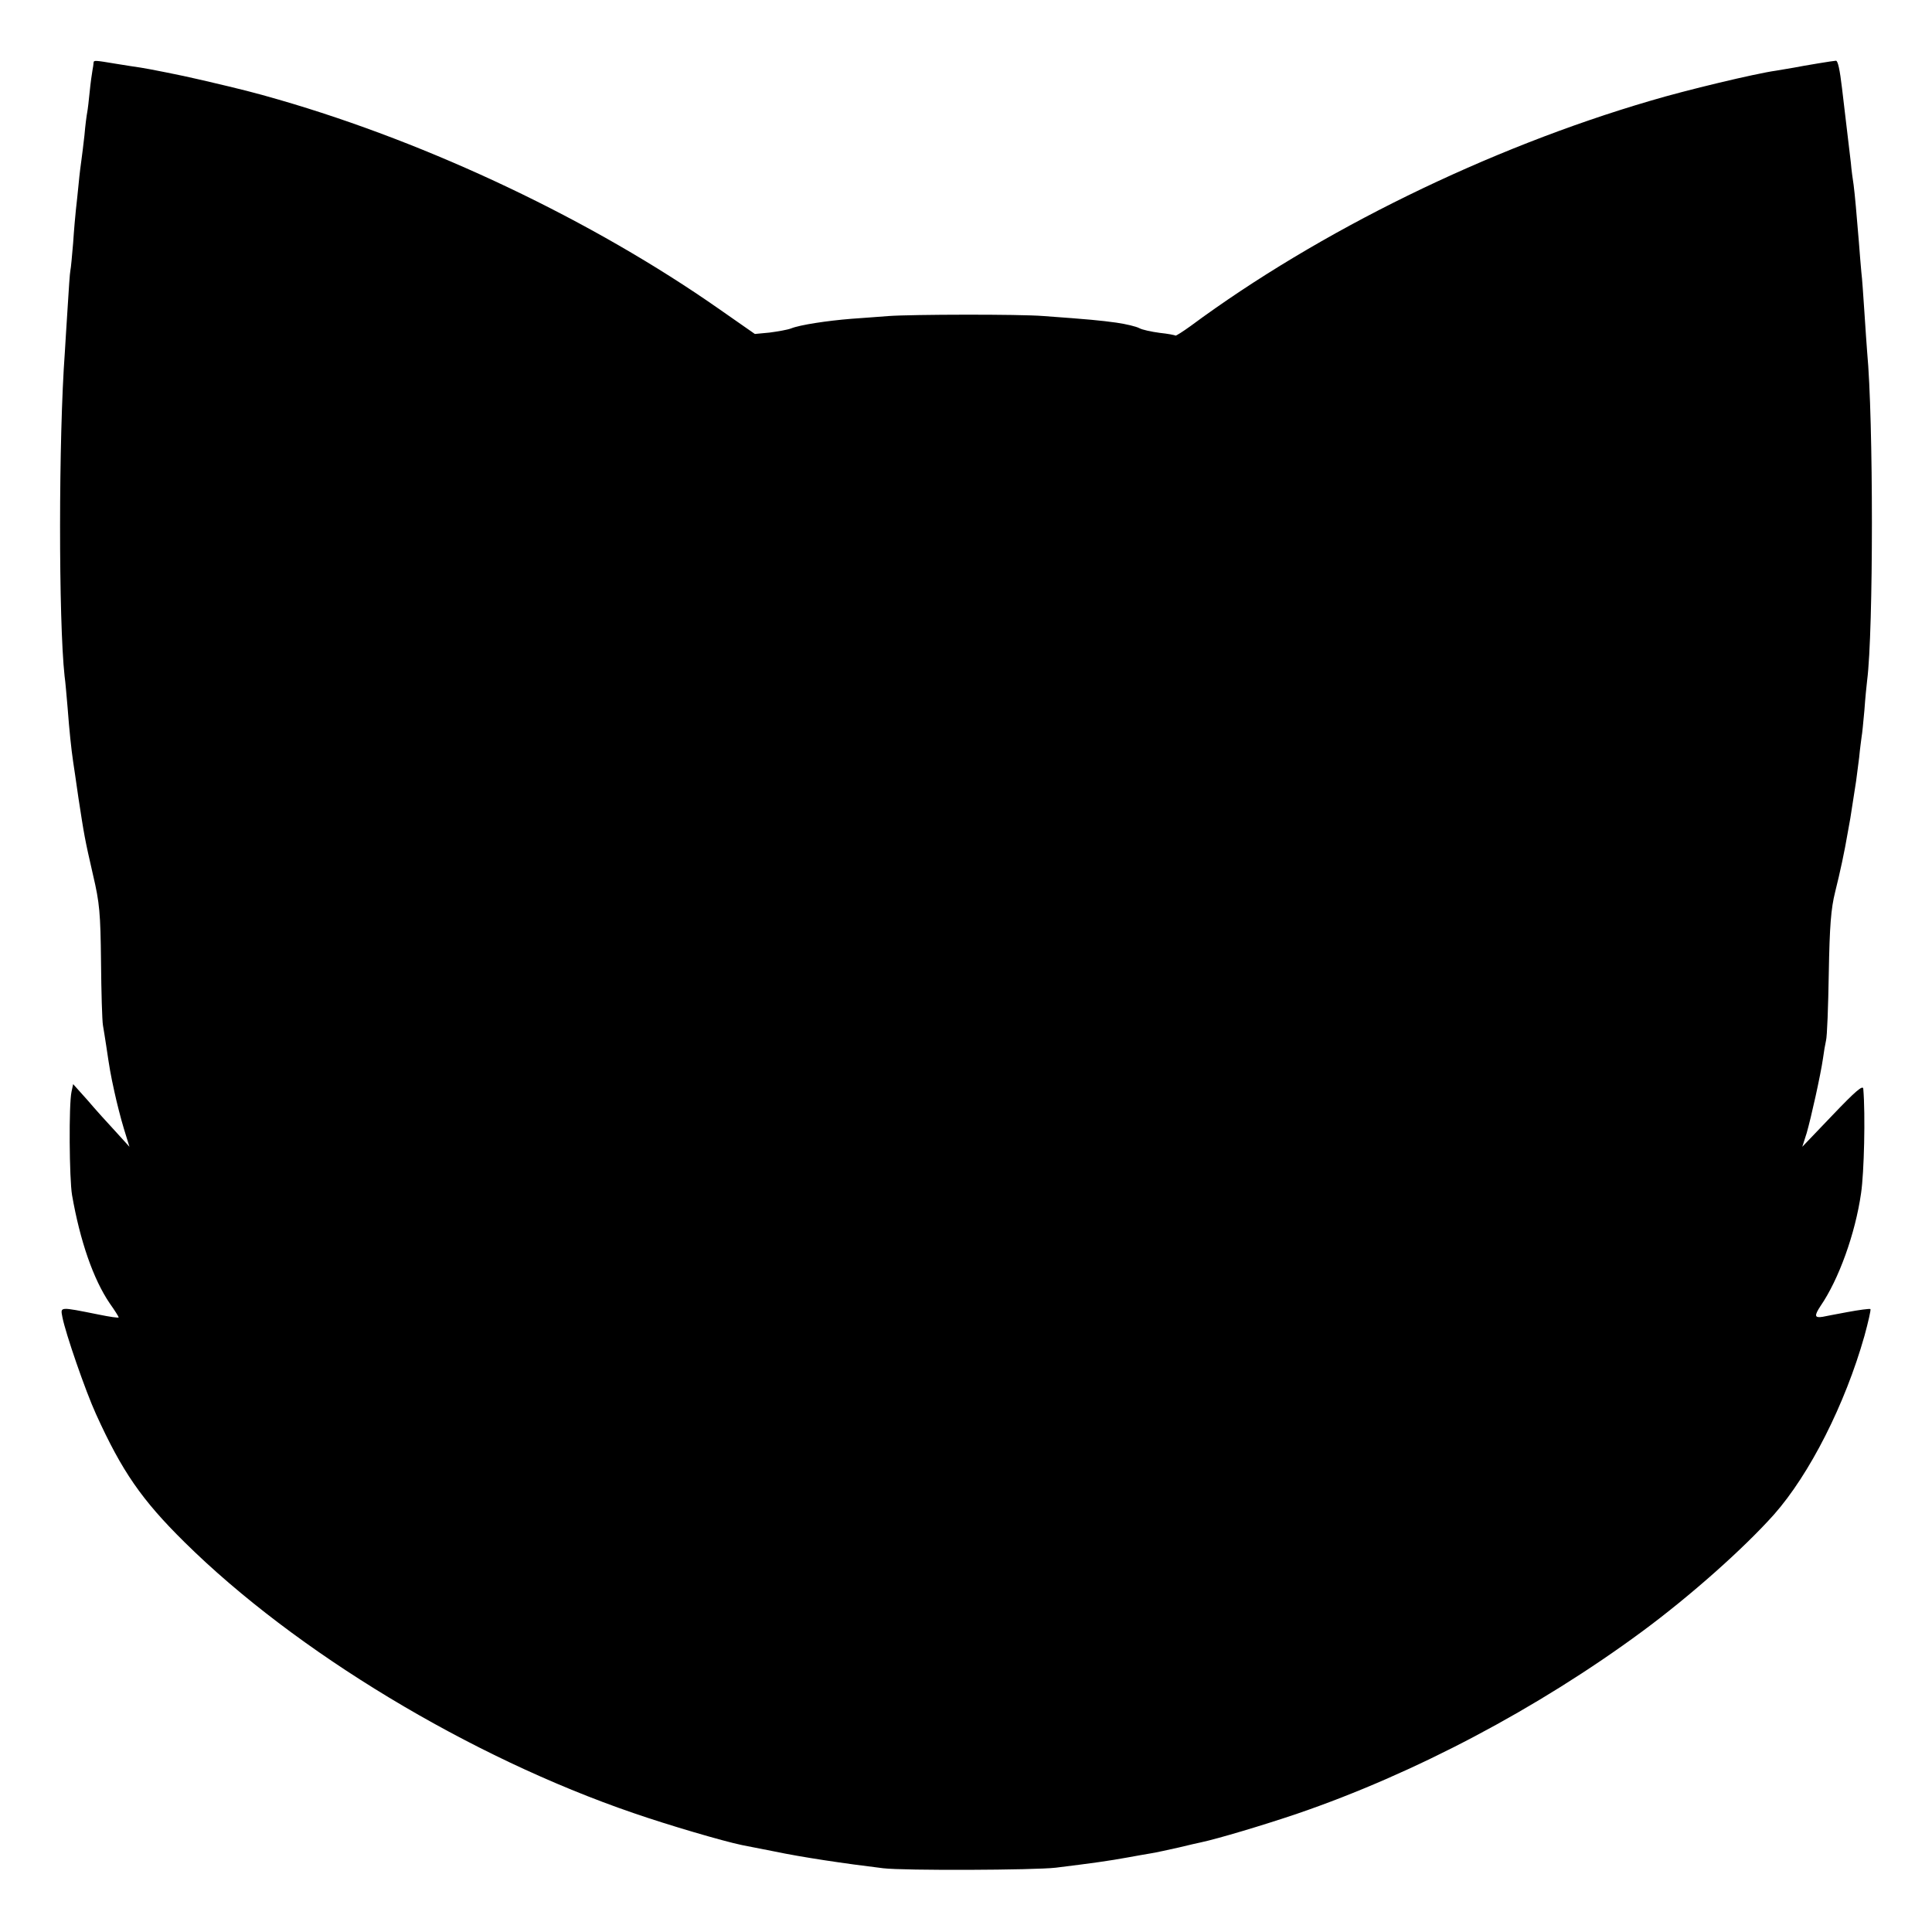 <?xml version="1.0" standalone="no"?>
<!DOCTYPE svg PUBLIC "-//W3C//DTD SVG 20010904//EN"
 "http://www.w3.org/TR/2001/REC-SVG-20010904/DTD/svg10.dtd">
<svg version="1.0" xmlns="http://www.w3.org/2000/svg"
 width="700pt" height="700pt" viewBox="0 0 700 700"
 preserveAspectRatio="xMidYMid meet">
<g transform="translate(0,700) scale(0.1,-0.1)"
fill="#000000" stroke="none">
<path d="M339 6773 c0 -5 -2 -17 -4 -28 -2 -11 -7 -46 -10 -77 -3 -31 -7 -65
-9 -75 -2 -10 -7 -47 -10 -83 -4 -36 -9 -76 -11 -90 -2 -14 -7 -52 -10 -85 -3
-33 -8 -76 -10 -95 -2 -19 -7 -73 -10 -120 -4 -47 -8 -92 -10 -100 -2 -8 -6
-69 -10 -135 -4 -66 -9 -138 -10 -160 -23 -312 -23 -974 -1 -1175 3 -19 7 -71
11 -115 6 -80 13 -148 20 -195 2 -14 11 -72 19 -130 21 -136 22 -145 53 -280
24 -102 27 -138 29 -315 1 -110 4 -213 7 -230 3 -16 8 -50 12 -75 12 -81 15
-100 30 -168 8 -37 23 -96 34 -132 l20 -65 -50 55 c-28 30 -74 81 -102 114
l-52 58 -6 -28 c-10 -47 -8 -314 2 -374 29 -166 77 -305 137 -393 18 -25 32
-48 32 -50 0 -3 -33 2 -72 10 -145 29 -139 29 -132 -9 11 -58 84 -269 122
-352 94 -207 165 -310 321 -464 401 -396 1033 -778 1626 -981 124 -43 325
-102 393 -116 9 -2 62 -12 117 -23 100 -21 254 -44 395 -61 74 -9 548 -7 625
2 138 17 194 25 260 37 28 5 66 12 85 15 19 3 64 13 100 21 36 9 73 17 82 19
61 13 225 62 349 104 424 145 871 381 1249 660 176 130 367 300 477 423 130
147 258 400 328 647 14 51 24 95 22 98 -3 2 -41 -3 -84 -11 -44 -8 -84 -16
-89 -17 -30 -5 -31 4 -8 39 66 96 126 262 147 409 11 74 16 284 8 378 -1 15
-28 -8 -111 -95 l-110 -115 16 50 c16 56 50 208 59 270 3 23 8 52 11 65 4 14
8 123 10 243 3 172 8 235 23 295 18 72 34 146 46 217 3 17 7 39 9 50 3 19 13
82 21 135 2 14 7 52 11 85 3 33 8 67 9 76 2 9 6 52 10 95 3 43 8 93 10 109 23
179 23 947 0 1190 -2 22 -6 87 -10 145 -4 58 -8 122 -11 144 -2 21 -6 70 -9
110 -9 108 -14 167 -19 206 -3 19 -8 55 -10 80 -3 25 -10 86 -16 135 -6 50
-13 110 -16 135 -8 68 -15 100 -22 100 -8 0 -117 -18 -152 -25 -13 -2 -42 -7
-65 -11 -73 -10 -328 -71 -455 -109 -588 -172 -1201 -472 -1666 -816 -29 -21
-53 -36 -55 -35 -2 2 -28 7 -57 10 -30 4 -63 11 -74 17 -11 6 -48 15 -83 20
-58 8 -99 12 -265 24 -85 7 -477 6 -560 0 -36 -3 -96 -7 -135 -10 -88 -7 -187
-22 -219 -35 -13 -5 -48 -11 -78 -15 l-53 -5 -129 90 c-460 322 -1046 600
-1596 759 -90 26 -134 37 -262 67 -10 2 -26 6 -35 8 -45 11 -181 38 -203 41
-14 2 -54 8 -90 14 -78 13 -80 13 -81 4z"/>
</g>
</svg>
